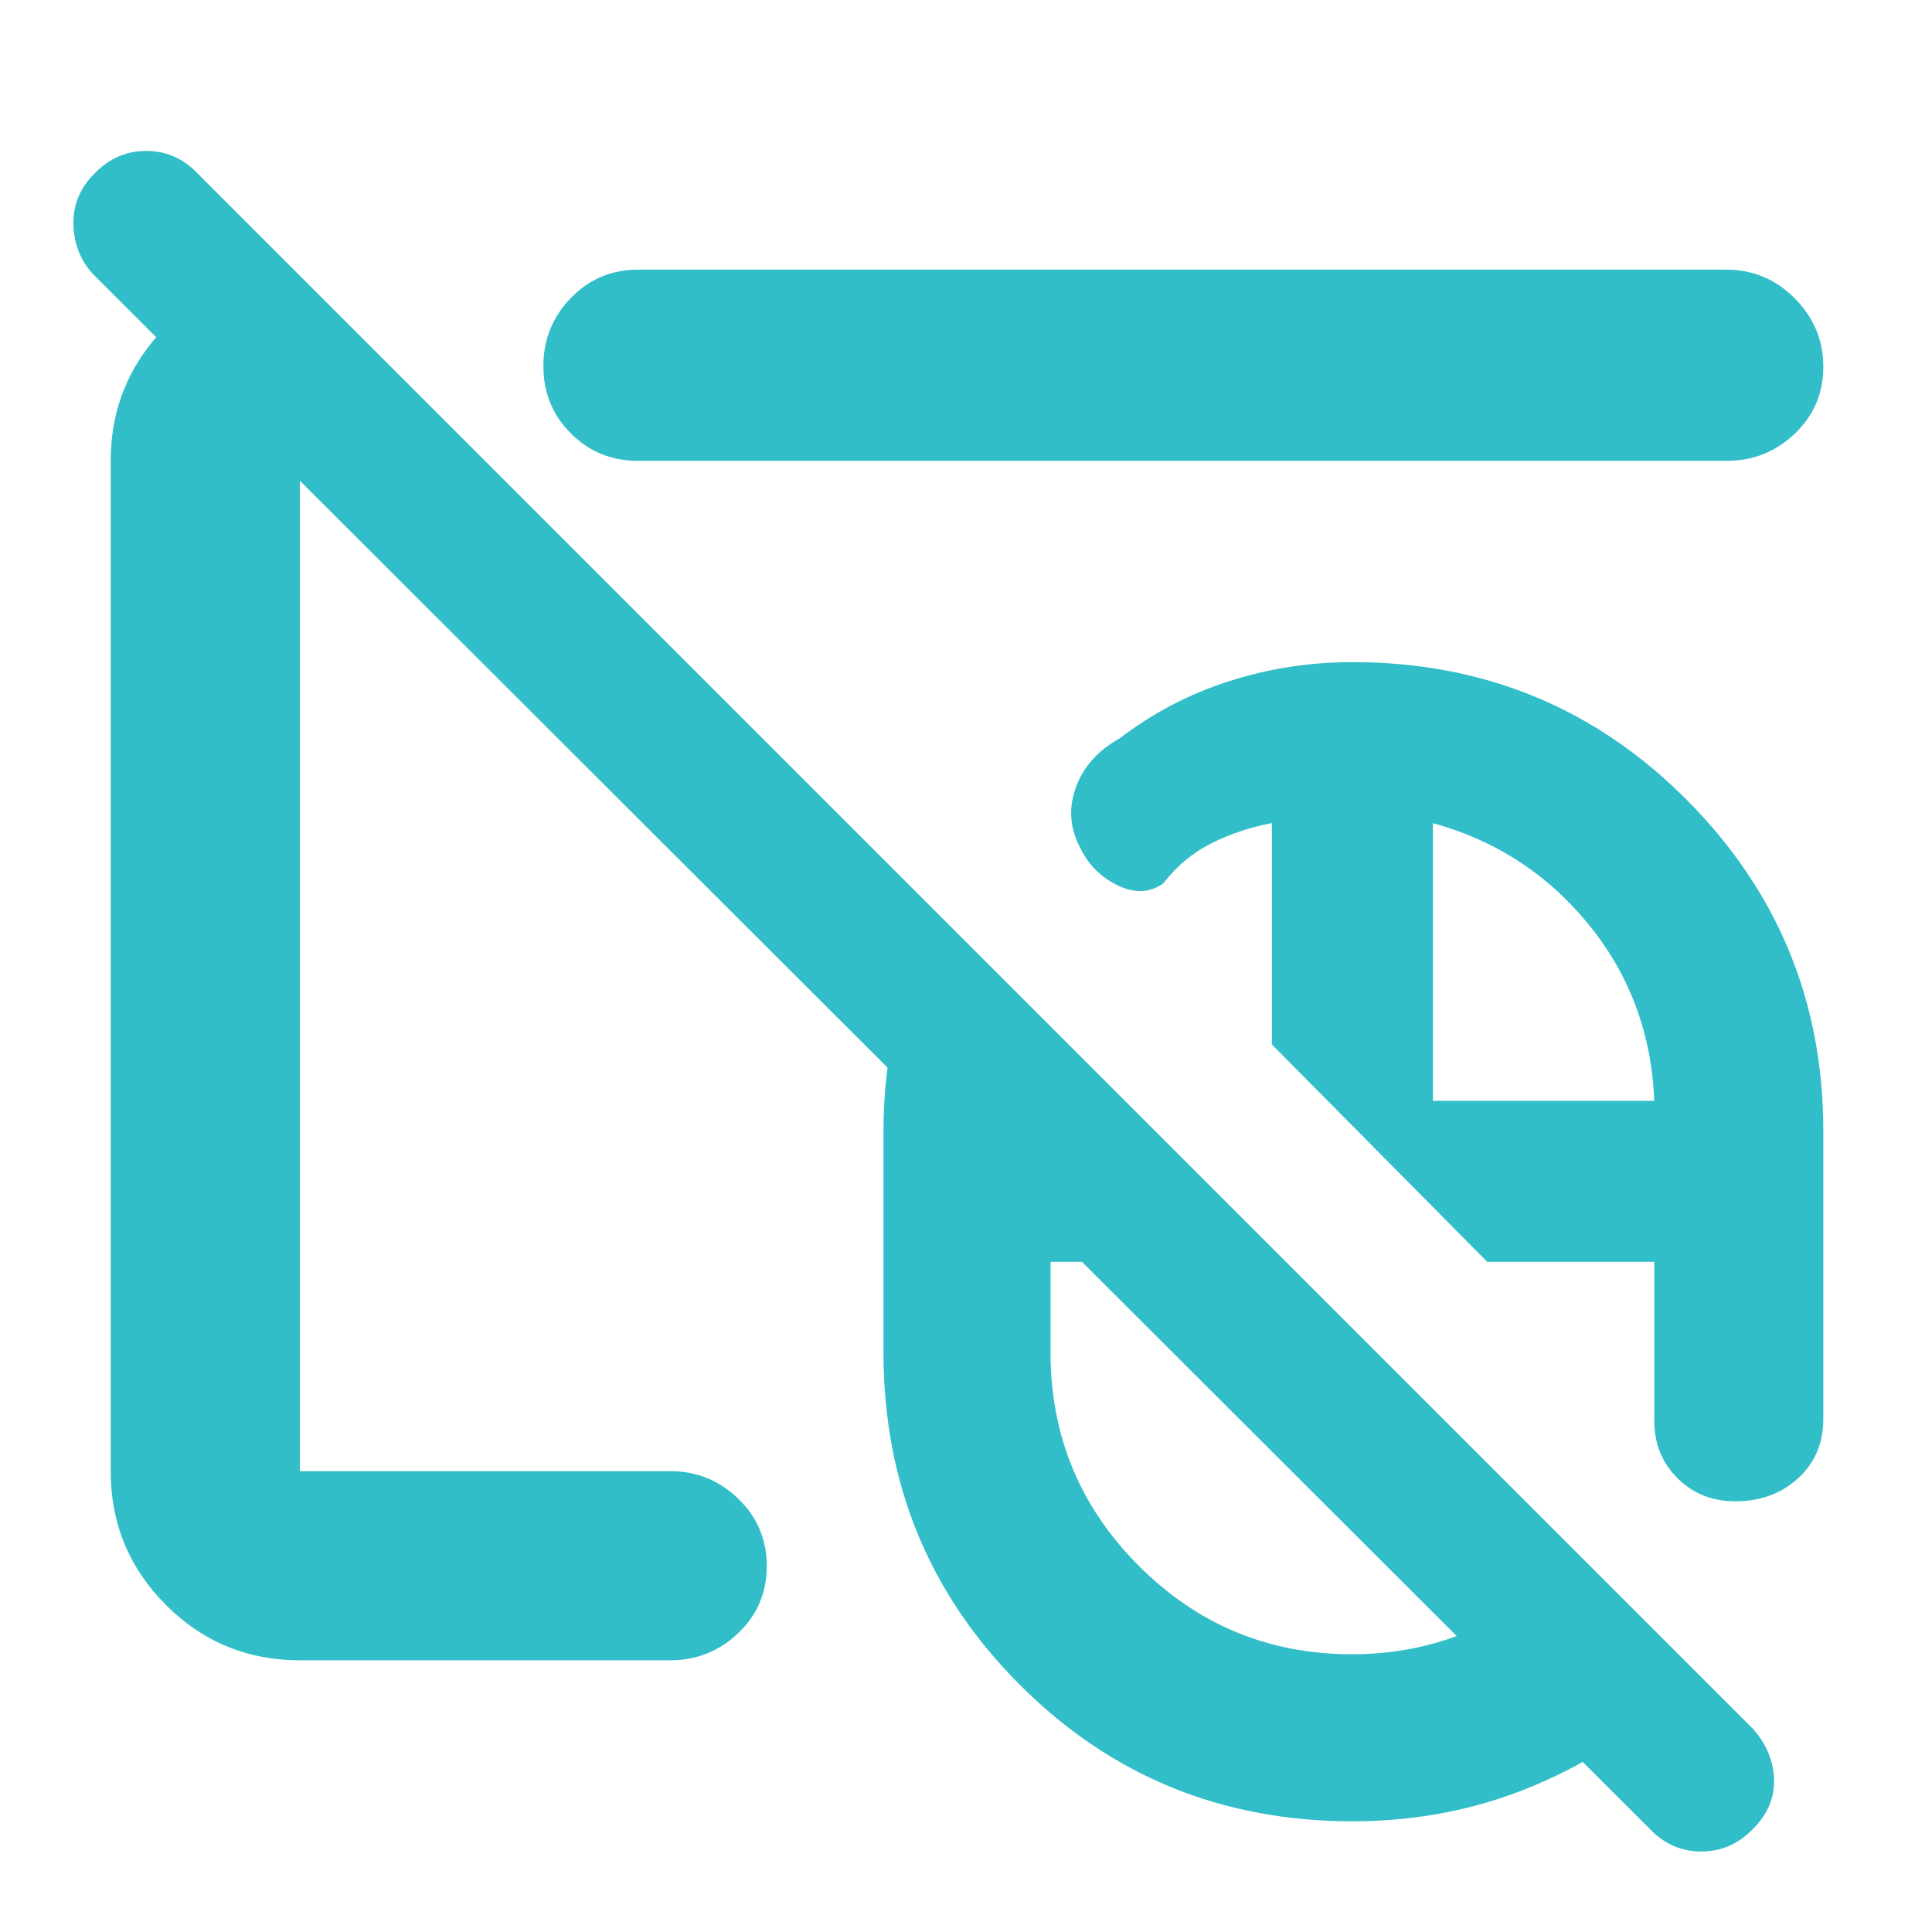 <svg xmlns="http://www.w3.org/2000/svg" height="48" viewBox="0 -960 960 960" width="48"><path fill="rgb(50, 190, 200)" d="M672-342Zm0 0ZM820-51 47-823q-10-10.2-10.5-25.1Q36-863 47.16-874q10.73-11 25.5-11 14.76 0 25.34 11l773 773q10 11.18 10.5 25.09T870.84-51q-10.73 11-25.5 11-14.76 0-25.34-11ZM672-342Zm0 0Zm0 287q-97.44 0-165.22-67.78T439-288v-110q0-29.48 6.69-56.74 6.7-27.26 19.15-51.26L638-333H522v45q0 62.14 43.89 106.07Q609.79-138 671.88-138q33.12 0 62.26-13.31Q763.29-164.62 784-188l59 60.41q-32 33.13-76.13 52.86Q722.75-55 672-55Zm190.33-159q-17.28 0-28.8-11.5Q822-237 822-254v-79h-83L632-441v-110q-16 3-30 10t-24 20q-10 7-22.5 1t-18.56-18.34Q529-553 534.5-568.5t21.87-24.61Q581-612 610.67-621.5 640.35-631 672-631q97.85 0 165.93 68.24Q906-494.53 906-398v143q0 18.12-12.55 29.56Q880.89-214 862.33-214ZM712-413h110q-2-50-32.5-87.5T712-551v138ZM422-550ZM149-135q-39.05 0-66.53-27.48Q55-189.95 55-229v-502q0-34 21-59.5t53-32.5h18.86L240-731h-91v502h184q19.63 0 33.81 13.68Q381-201.65 381-181.82q0 19.82-14.19 33.32Q352.63-135 333-135H149Zm168-596q-19.75 0-33.37-13.68Q270-758.35 270-778.09q0-19.73 13.63-33.82Q297.25-826 317-826h541q19.63 0 33.81 14.26 14.19 14.27 14.19 34 0 19.74-14.19 33.24Q877.63-731 858-731H317Zm150 126Z"/></svg>